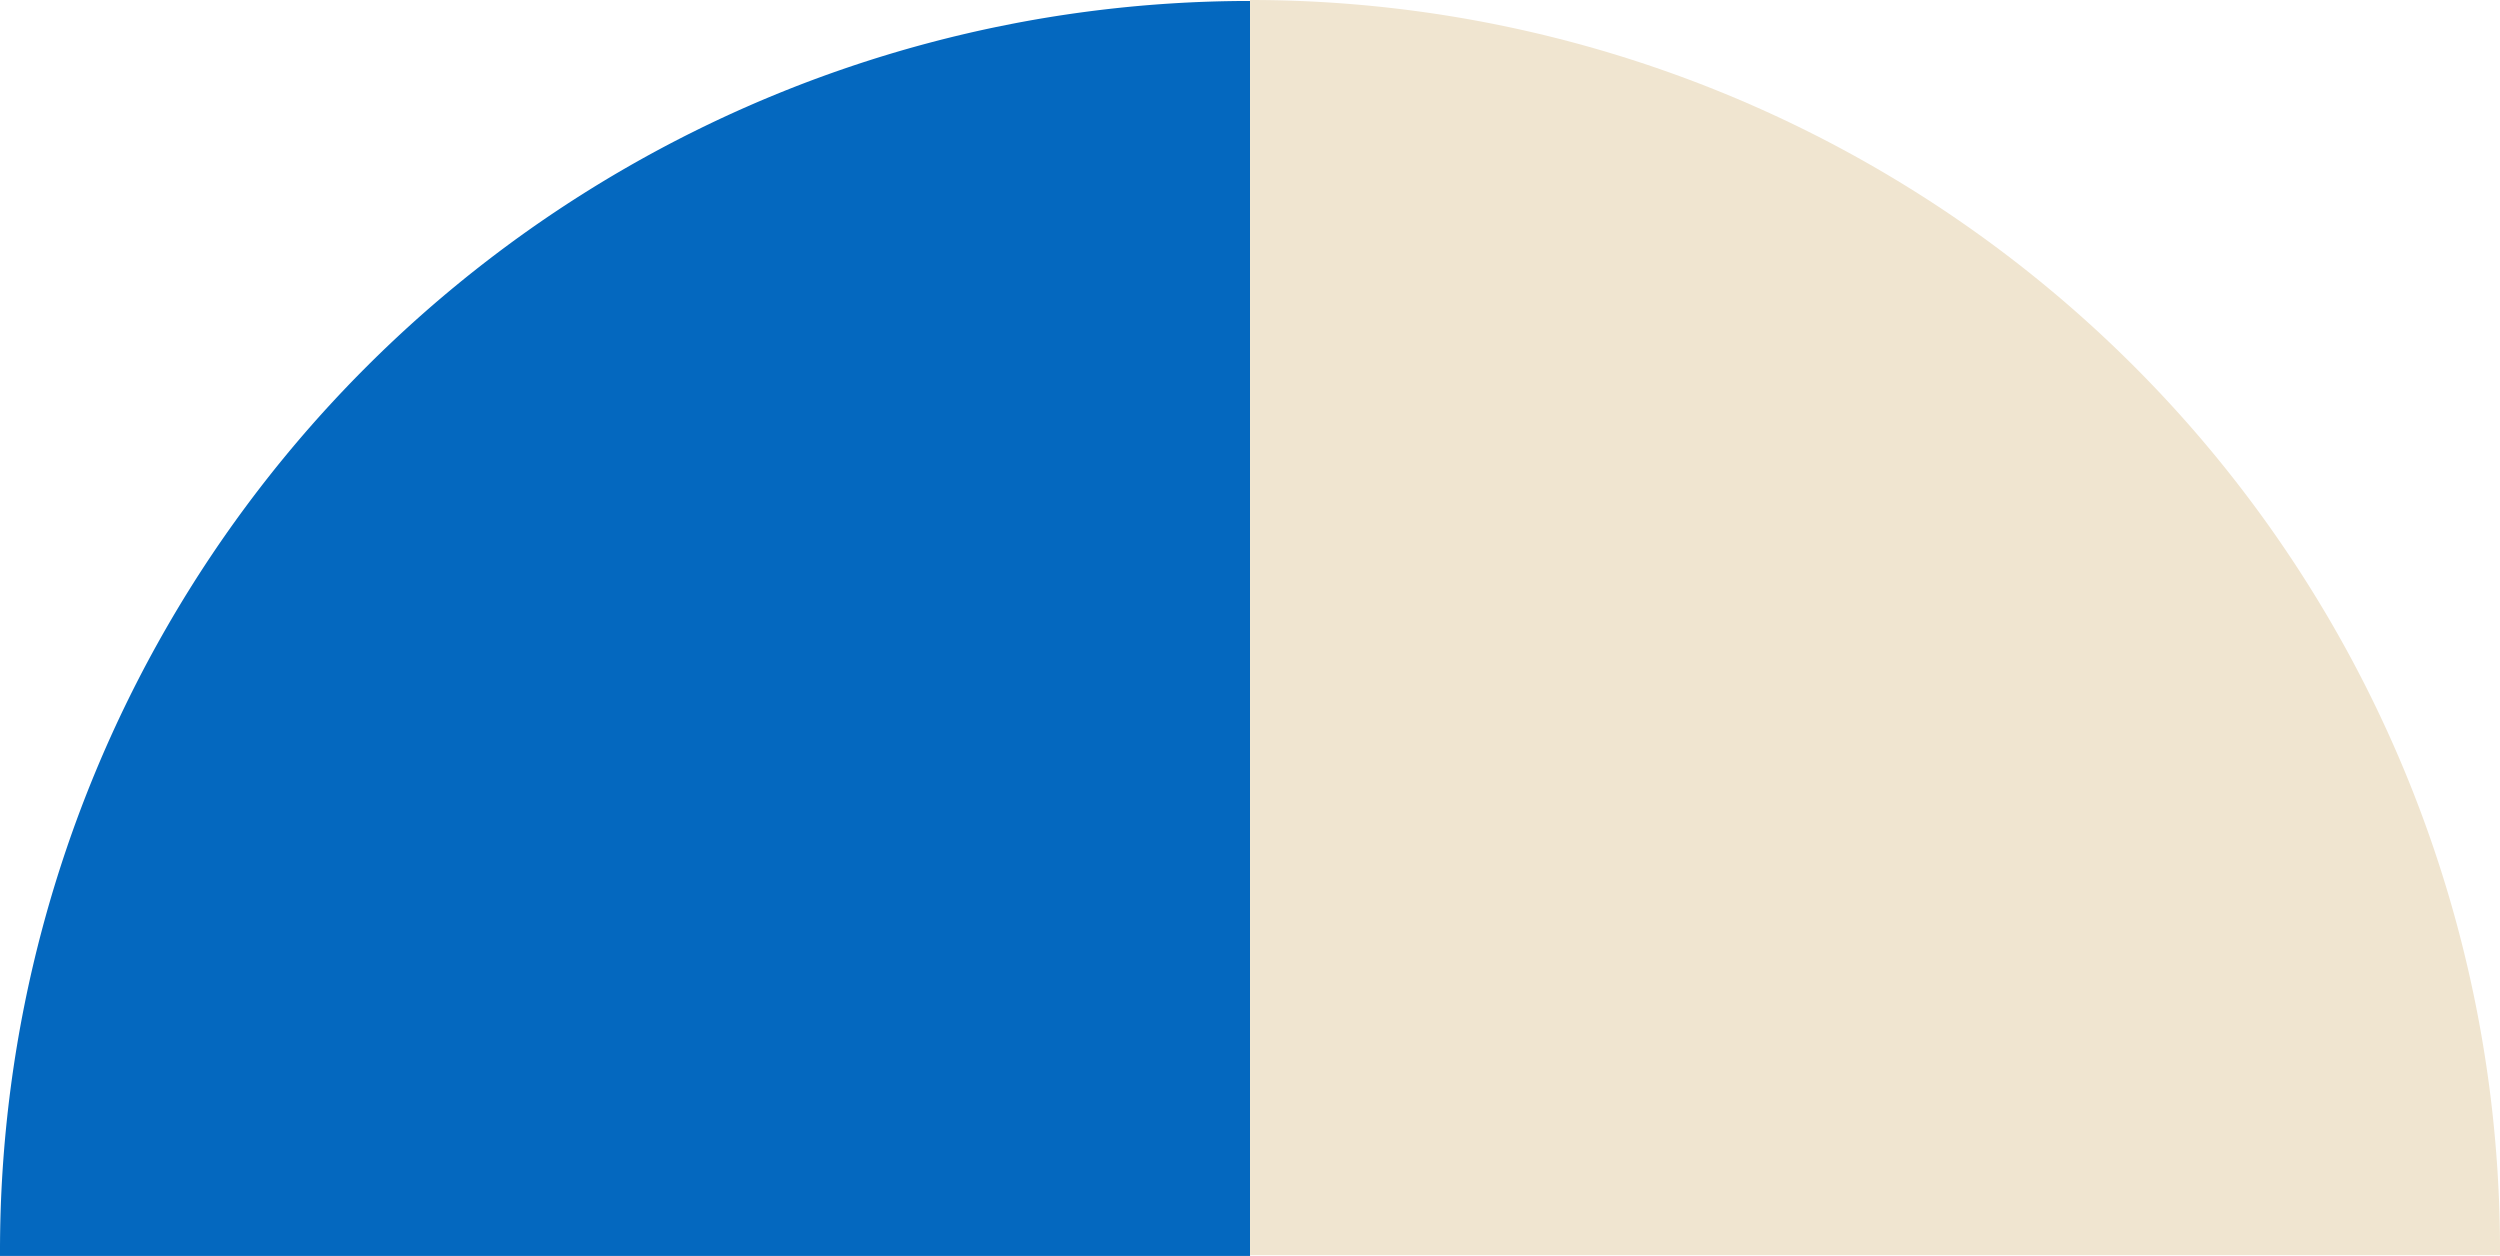 <svg xmlns="http://www.w3.org/2000/svg" viewBox="0 0 489.89 246.11"><defs><style>.cls-1{fill:#0468bf;}.cls-2{fill:#f0e5d0;}</style></defs><g id="Layer_2" data-name="Layer 2"><g id="Layout"><path class="cls-1" d="M0,.19H244.95a0,0,0,0,1,0,0v1A244.95,244.95,0,0,1,0,246.11H0a0,0,0,0,1,0,0V.19A0,0,0,0,1,0,.19Z" transform="translate(244.95 246.3) rotate(-180)"/><path class="cls-2" d="M244.95,0h0A244.95,244.95,0,0,1,489.89,244.95v1a0,0,0,0,1,0,0H244.95a0,0,0,0,1,0,0V0A0,0,0,0,1,244.95,0Z"/></g></g></svg>